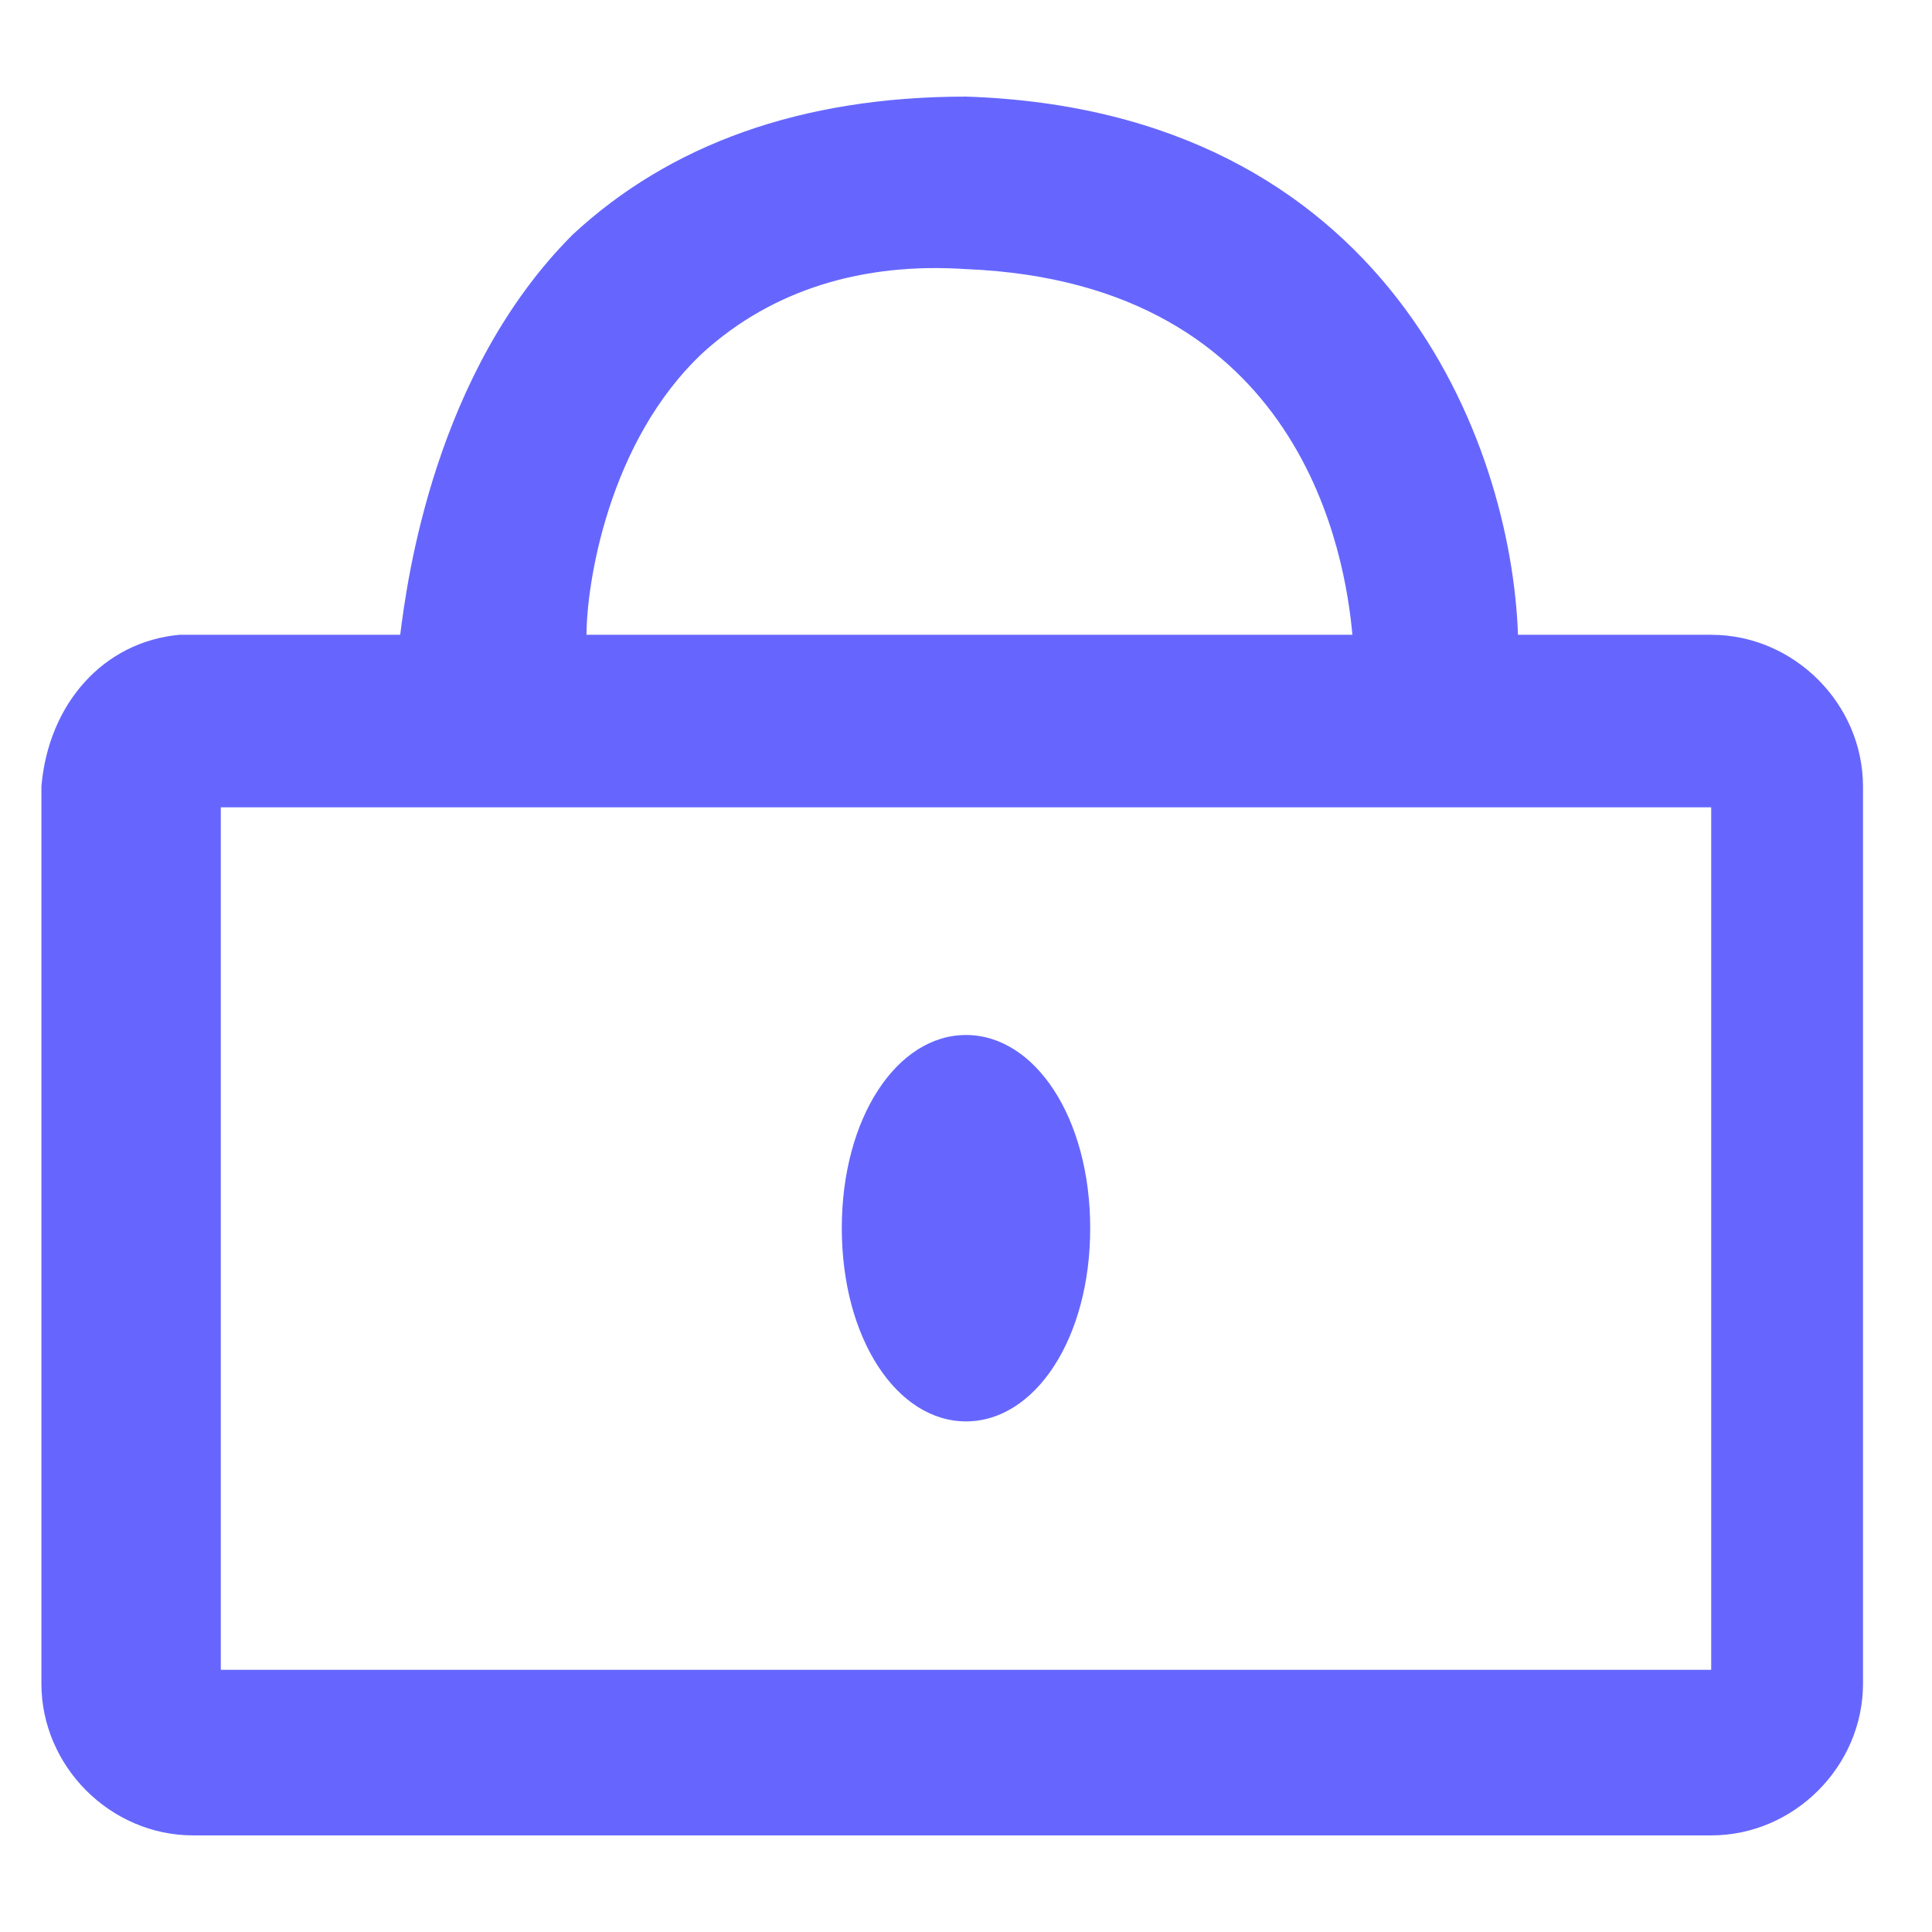 <?xml version="1.0" encoding="UTF-8"?>
<svg xmlns="http://www.w3.org/2000/svg" version="1.1" viewBox="0 0 28 28">
  <defs>
    <style>
      .cls-1 {
        fill: #66f;
      }
    </style>
  </defs>
  <!-- Generator: Adobe Illustrator 28.7.8, SVG Export Plug-In . SVG Version: 1.2.0 Build 200)  -->
  <g>
    <g id="_圖層_1" data-name="圖層_1">
      <g>
        <path class="cls-1" d="M25,9.2h-3c-.1-2.8-1.9-7.6-8-7.8-2.4,0-4.3.7-5.7,2-2,2-2.4,5-2.5,5.8h-3.2c-1.1.1-1.9,1-2,2.2v13c0,1.2,1,2.2,2.2,2.2h22c1.2,0,2.2-1,2.2-2.2v-13c0-1.2-1-2.2-2.2-2.2ZM8.5,9.2c0-.7.3-2.8,1.7-4.1,1-.9,2.3-1.3,3.8-1.2,4.9.2,5.5,4.2,5.6,5.3h-11.1ZM24.8,11.7v12.5H3.2v-12.5h21.5Z"/>
        <path class="cls-1" d="M14,20.6c1,0,1.8-1.2,1.8-2.8s-.8-2.8-1.8-2.8-1.8,1.2-1.8,2.8.8,2.8,1.8,2.8Z"/>
      </g>
    </g>
  </g>
</svg>